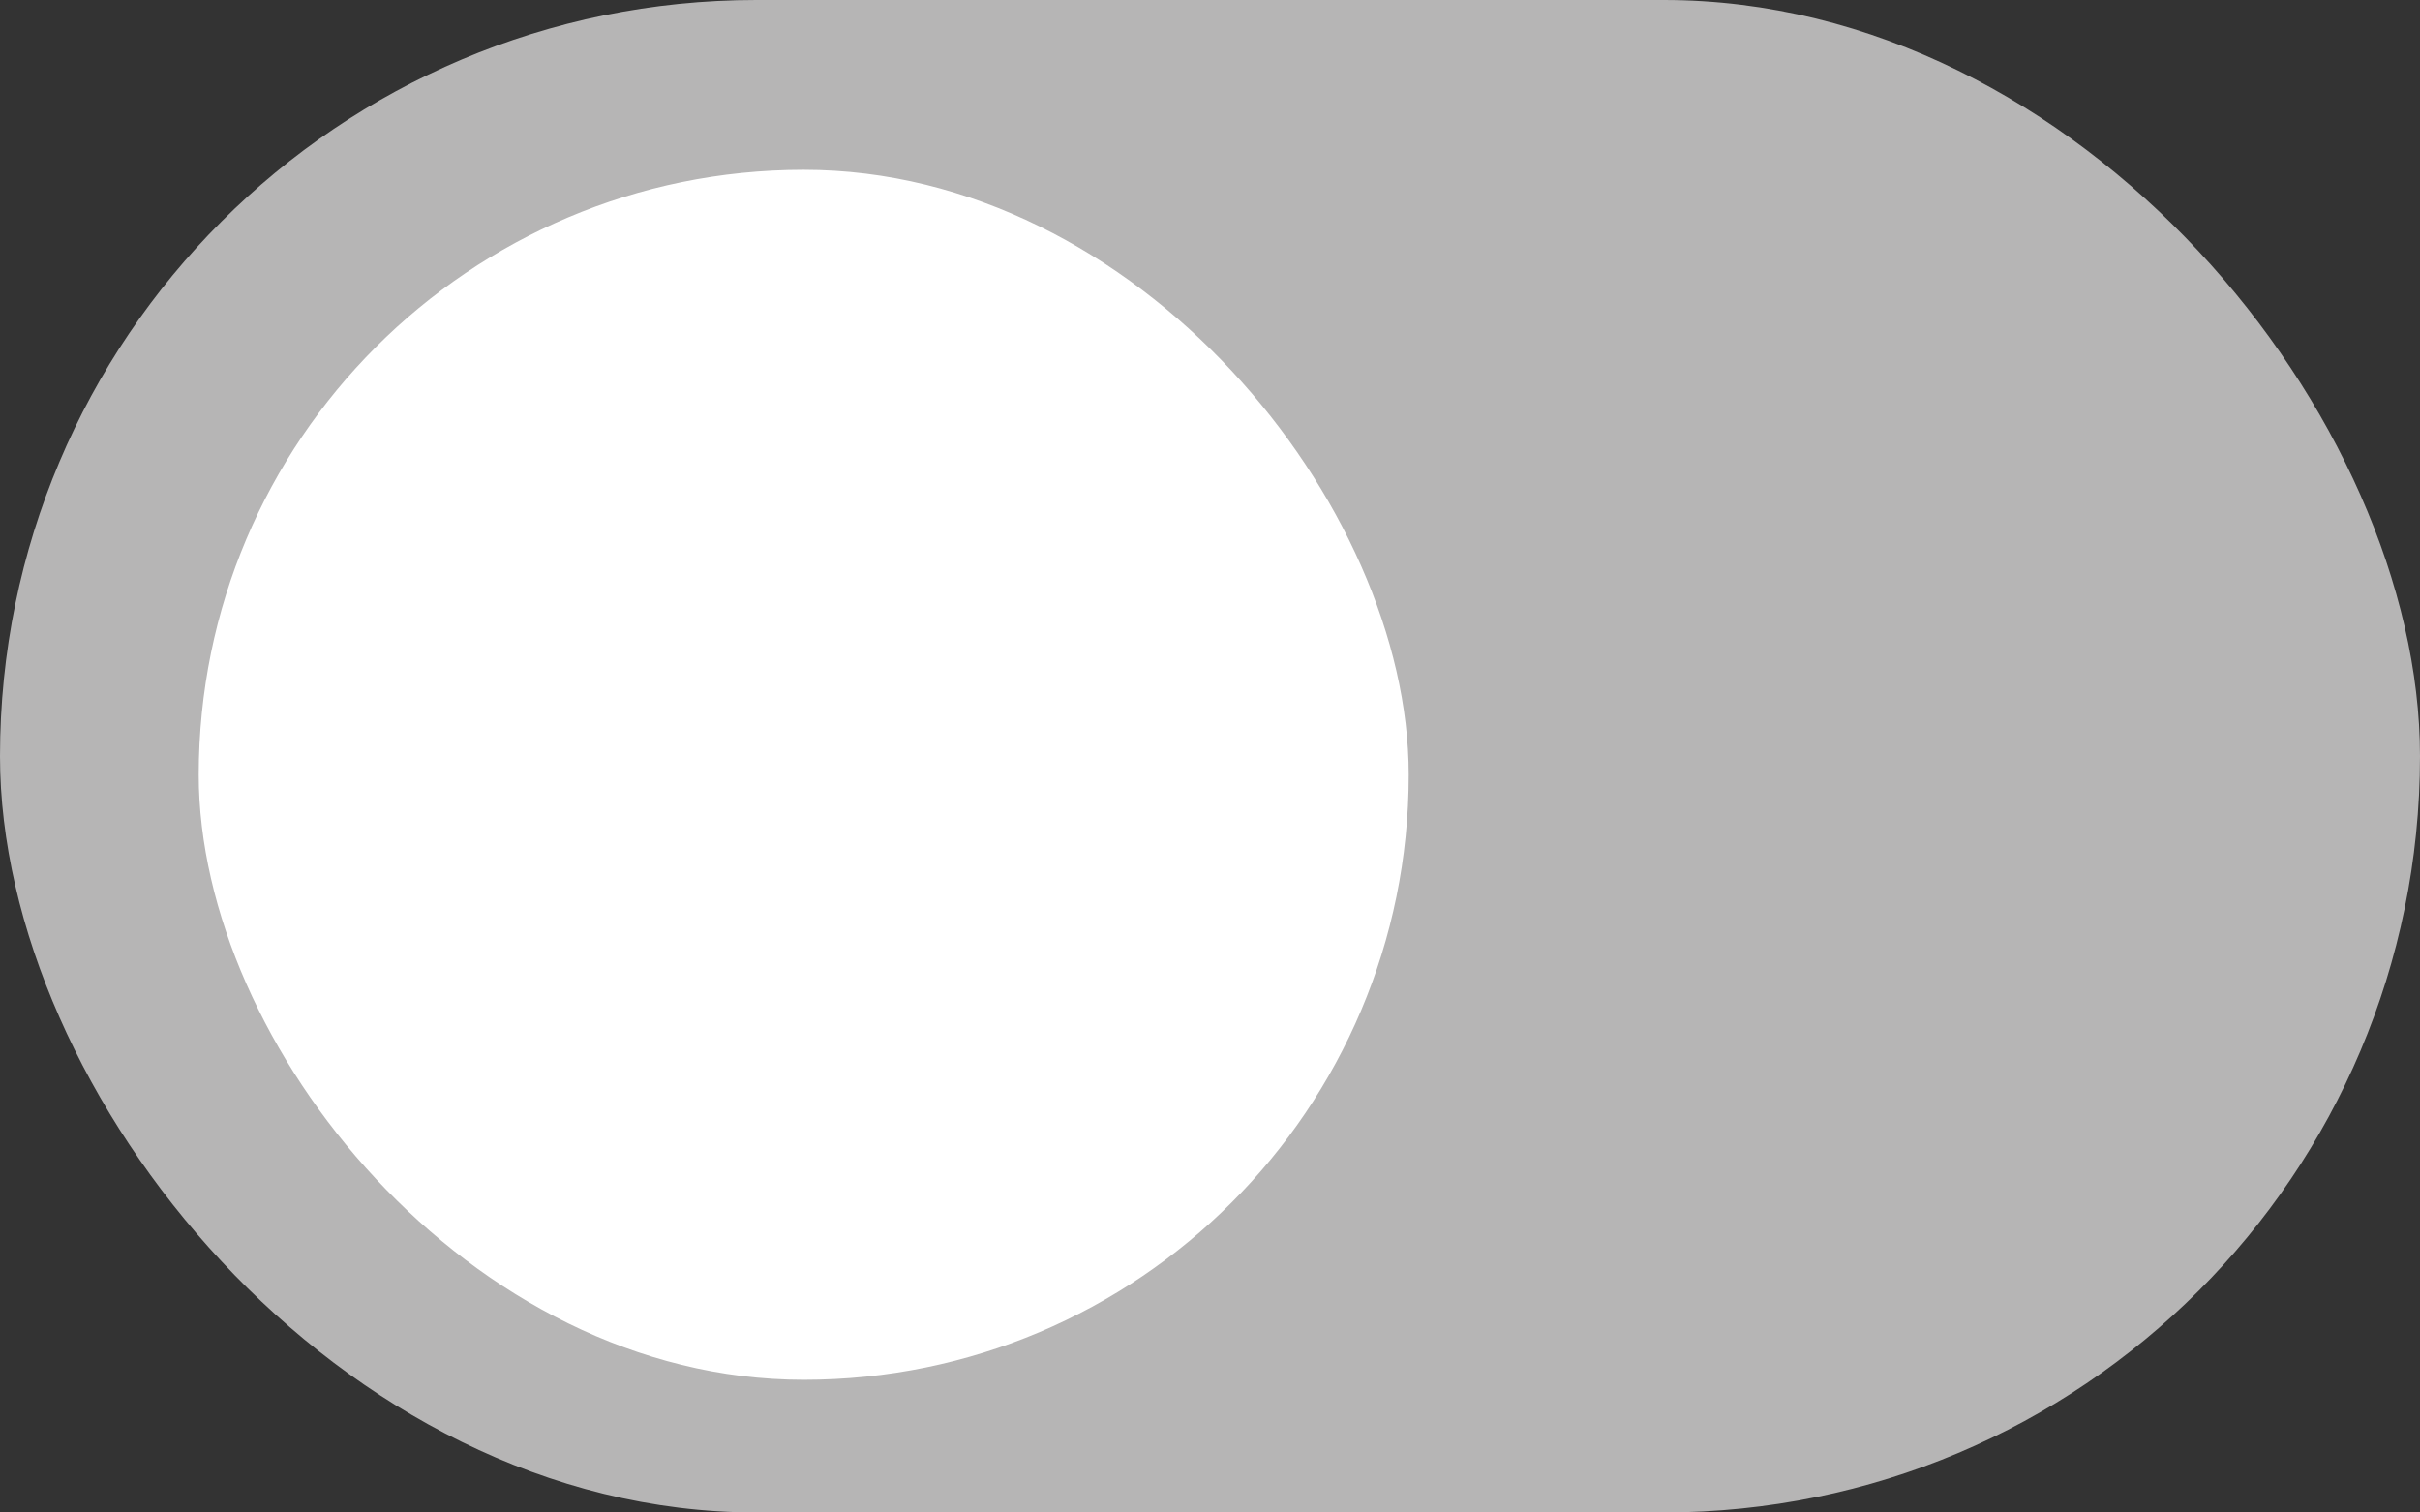 <svg xmlns="http://www.w3.org/2000/svg" width="29.786" height="18.616" viewBox="0 0 29.786 18.616">
  <rect x="0" y="0" width="29.786" height="18.616" fill="#333333" stroke="none"/>
  <g id="Grupo_3393" data-name="Grupo 3393" transform="translate(-8343.511 -2467.151)">
    <rect id="Rectángulo_1563" data-name="Rectángulo 1563" width="29.786" height="18.616" rx="9.308" transform="translate(8343.511 2467.151)" fill="#b6b5b5"/>
    <rect id="Rectángulo_1564" data-name="Rectángulo 1564" width="14.893" height="14.893" rx="7.446" transform="translate(8345.957 2469.241)" fill="#fff"/>
  </g>
</svg>
